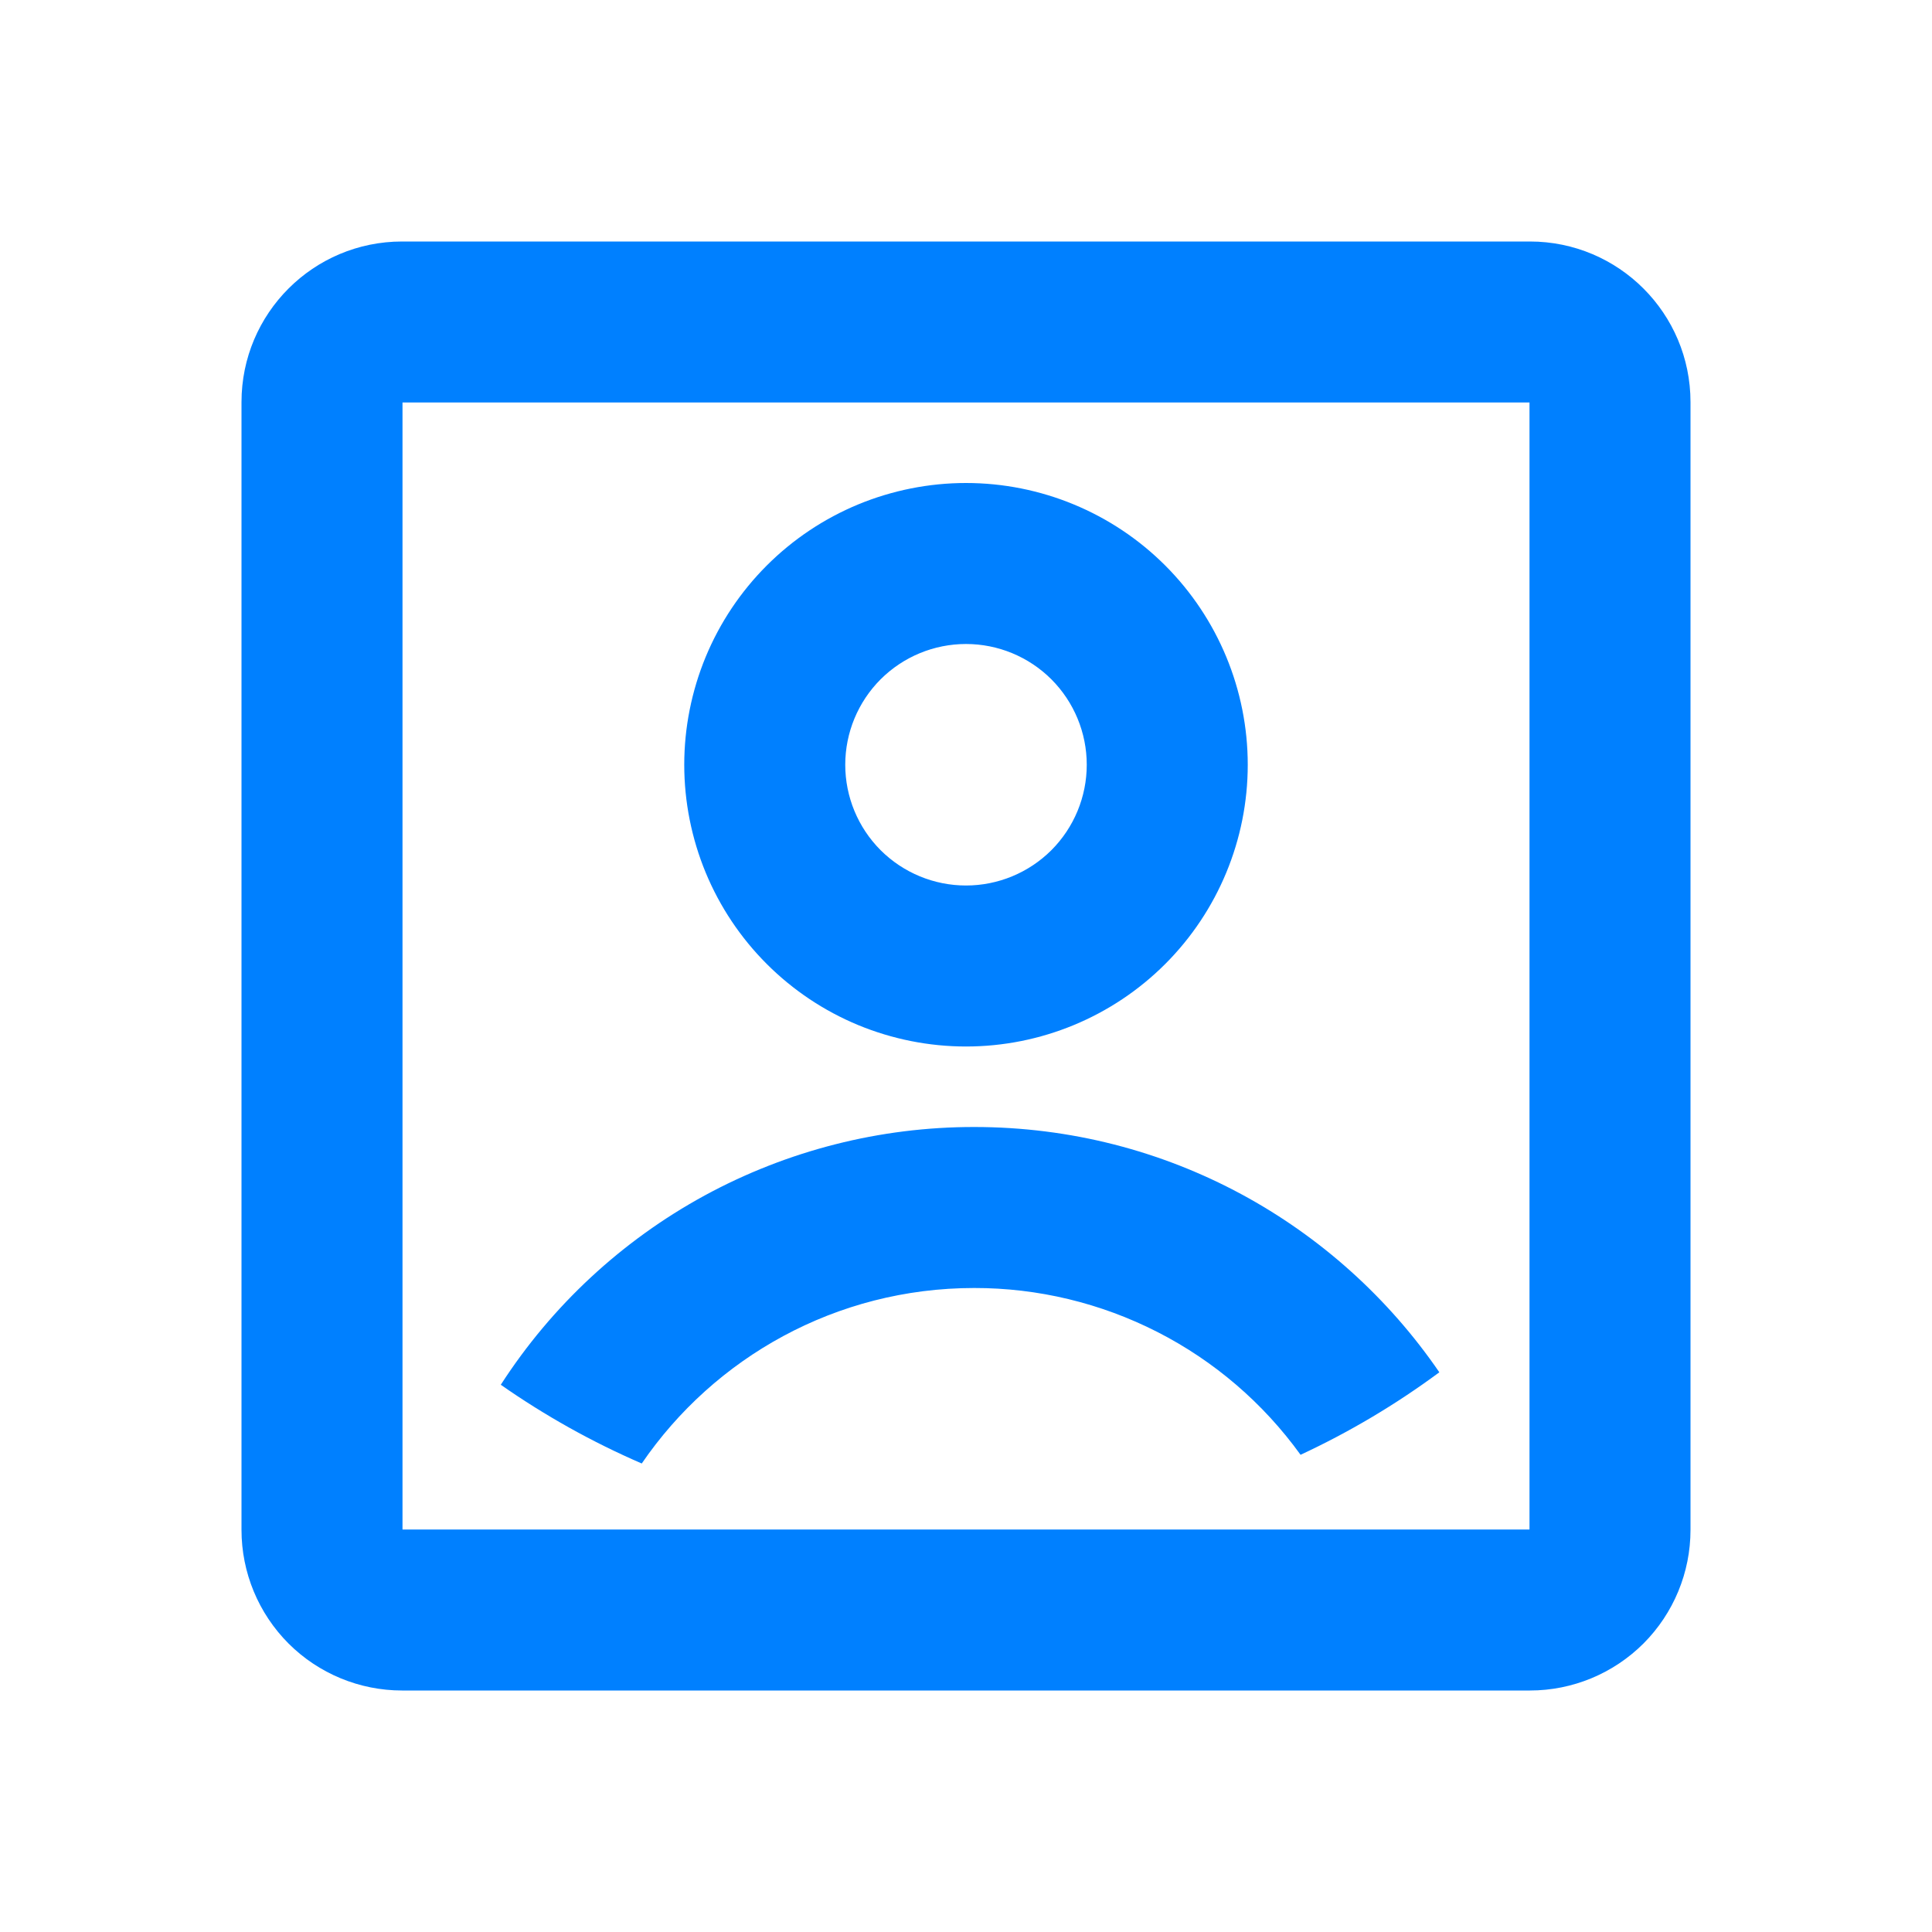 <svg width="24" height="24" viewBox="0 0 24 24" fill="none" xmlns="http://www.w3.org/2000/svg">
<path d="M3 4.995C3 3.893 3.893 3 4.995 3H19.005C20.107 3 21 3.893 21 4.995V19.005C21 19.534 20.79 20.041 20.416 20.416C20.041 20.79 19.534 21 19.005 21H4.995C4.466 21 3.958 20.79 3.584 20.416C3.21 20.041 3 19.534 3 19.005V4.995ZM5 5V19H19V5H5ZM7.972 18.18C7.357 17.914 6.77 17.586 6.221 17.202C6.855 16.219 7.726 15.411 8.753 14.851C9.781 14.292 10.932 13.999 12.102 14C14.502 14 16.619 15.207 17.88 17.047C17.341 17.446 16.764 17.789 16.156 18.072C15.693 17.43 15.084 16.907 14.379 16.547C13.674 16.187 12.894 15.999 12.102 16C10.387 16 8.872 16.864 7.972 18.18ZM12 13C11.54 13 11.085 12.909 10.661 12.734C10.236 12.558 9.85 12.3 9.525 11.975C9.2 11.65 8.942 11.264 8.766 10.839C8.591 10.415 8.5 9.96 8.5 9.5C8.5 9.04 8.591 8.585 8.766 8.161C8.942 7.736 9.2 7.35 9.525 7.025C9.85 6.7 10.236 6.442 10.661 6.266C11.085 6.091 11.54 6 12 6C12.928 6 13.819 6.369 14.475 7.025C15.131 7.681 15.5 8.572 15.5 9.5C15.5 10.428 15.131 11.319 14.475 11.975C13.819 12.631 12.928 13 12 13ZM12 11C12.398 11 12.779 10.842 13.061 10.561C13.342 10.279 13.5 9.898 13.5 9.5C13.5 9.102 13.342 8.721 13.061 8.439C12.779 8.158 12.398 8 12 8C11.602 8 11.221 8.158 10.939 8.439C10.658 8.721 10.5 9.102 10.5 9.5C10.5 9.898 10.658 10.279 10.939 10.561C11.221 10.842 11.602 11 12 11Z" fill="#0080FF"/>
</svg>
